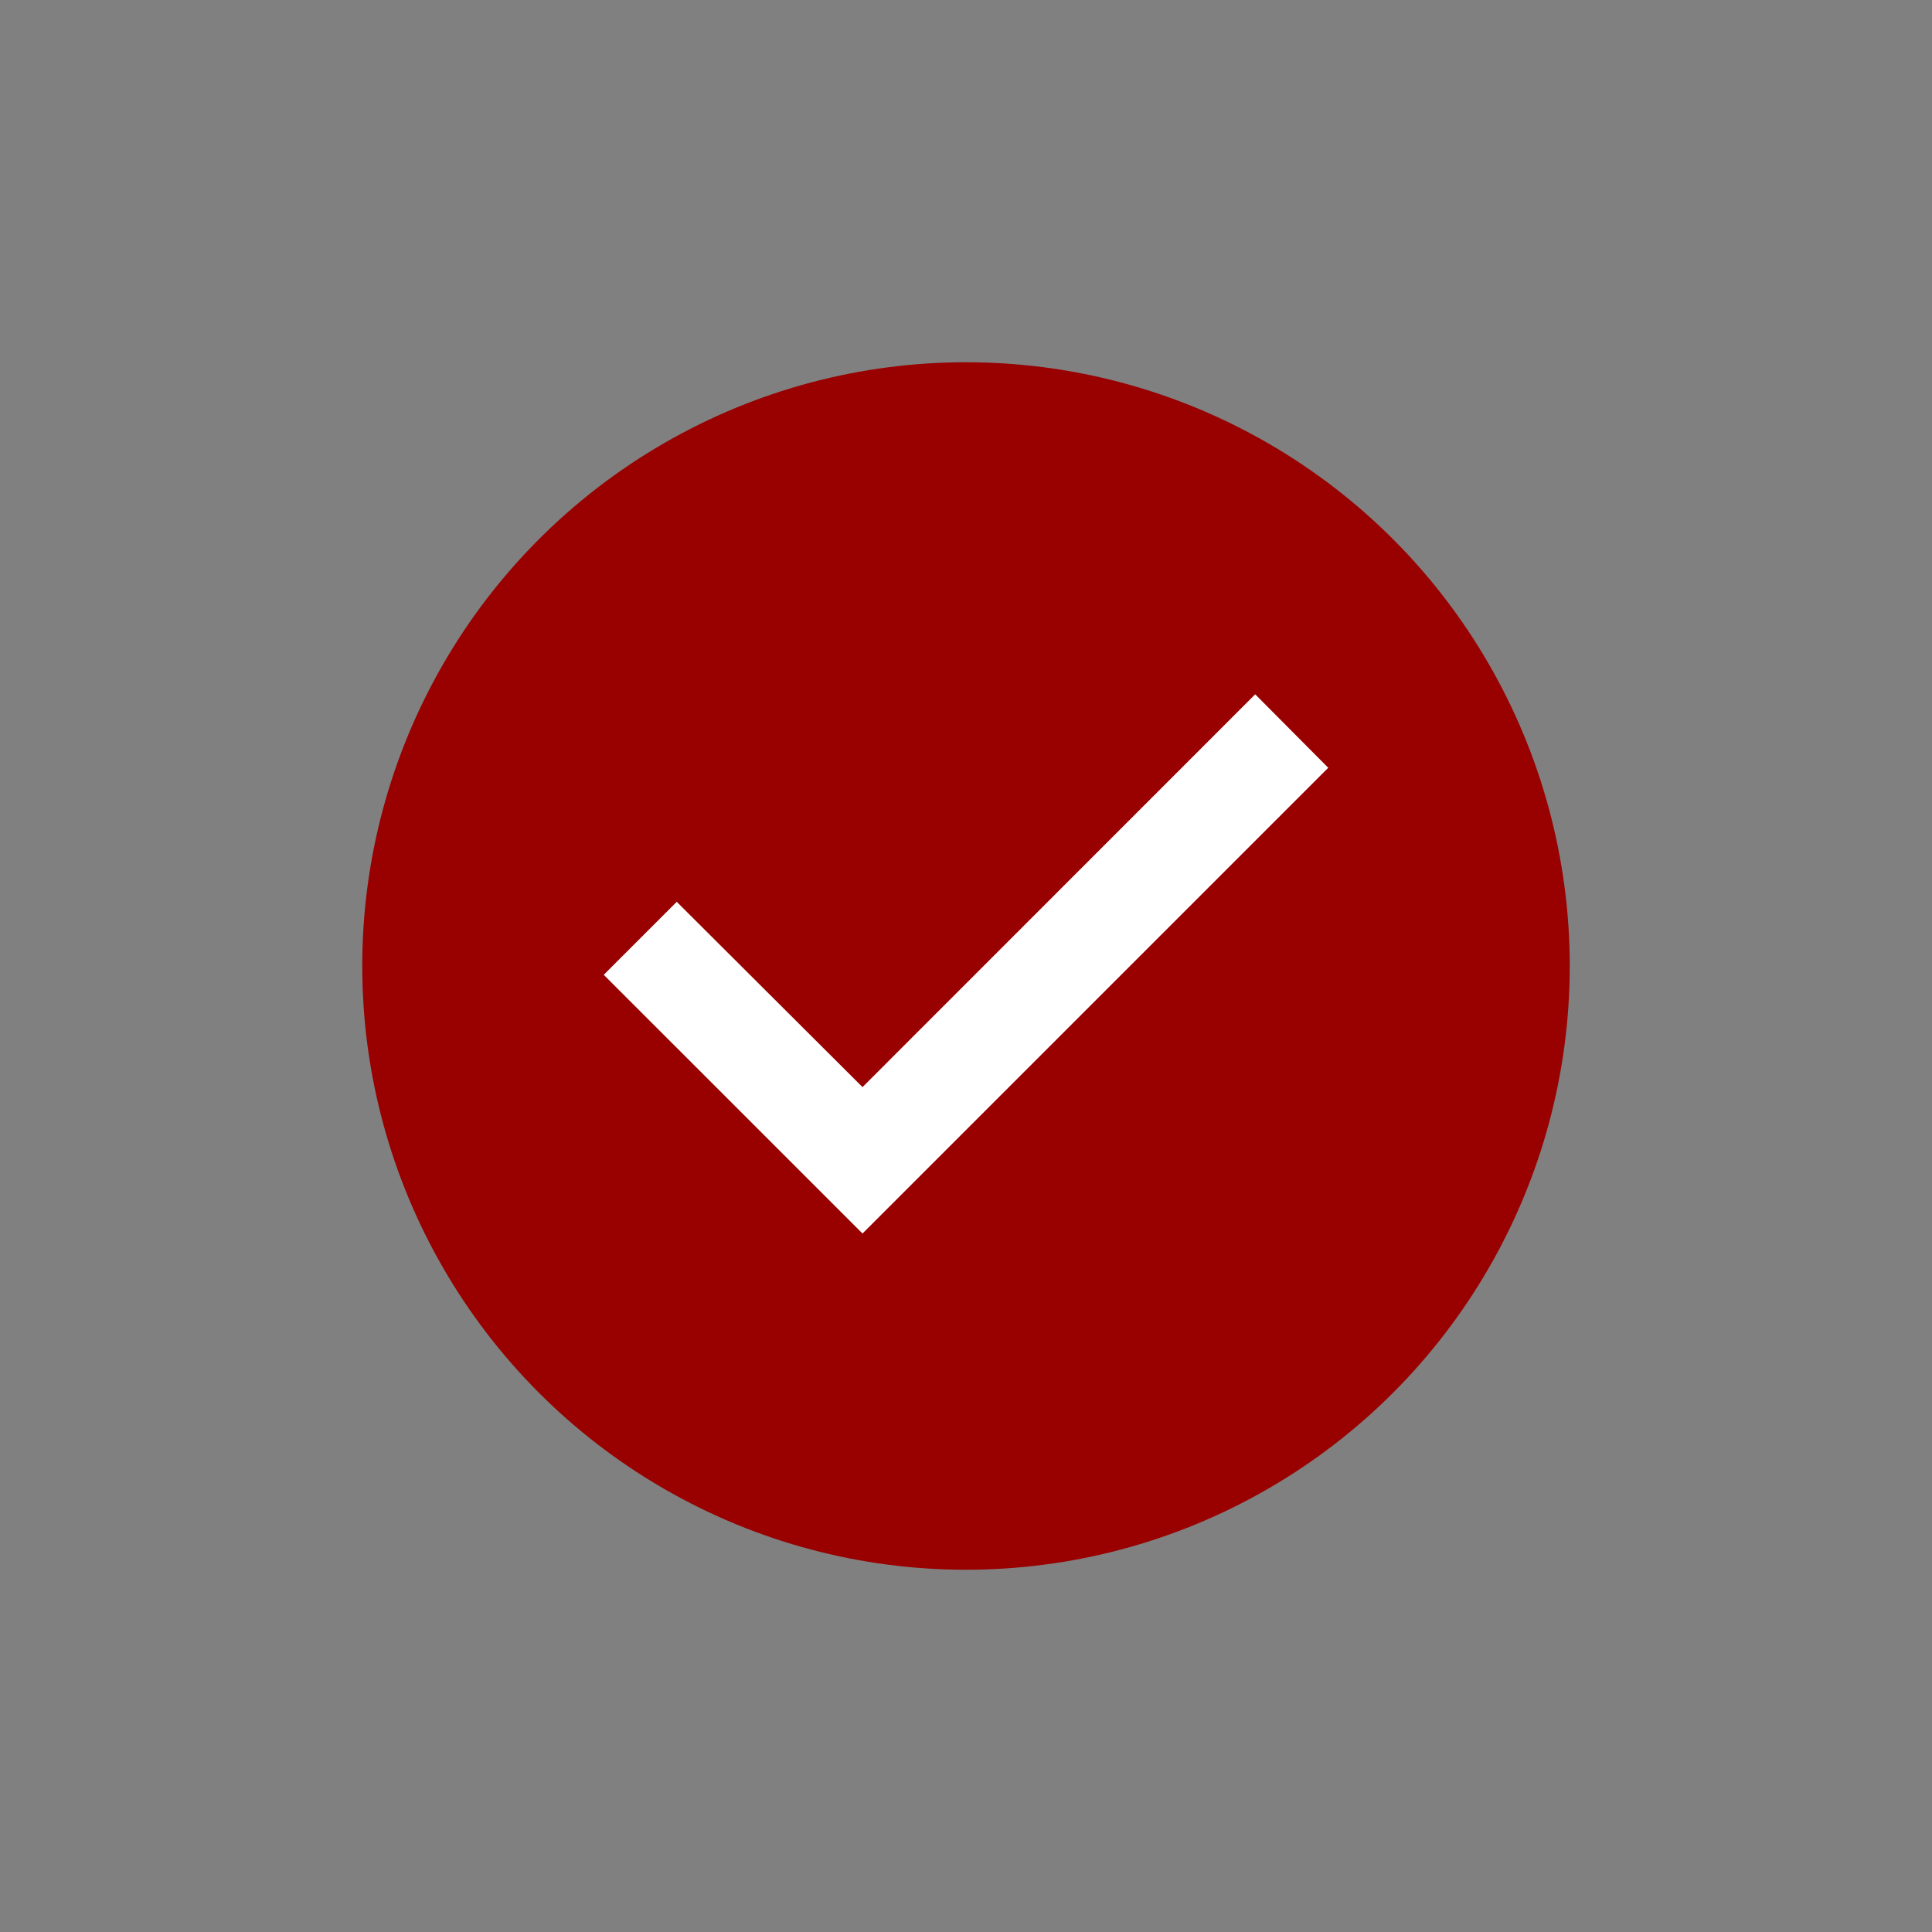 <svg width="32" height="32" viewBox="0 0 32 32" fill="none" xmlns="http://www.w3.org/2000/svg">
    <rect x="0" y="0" width="32" height="32" fill="#808080" stroke="none"/>
    <circle cx="16" cy="16" r="10" fill="#900"/>
    <path fill-rule="evenodd" clip-rule="evenodd" d="M14.286 20.431 10 16.146l1.209-1.209 3.077 3.069L20.79 11.5 22 12.717l-7.714 7.714z" fill="#fff"/>
</svg>
